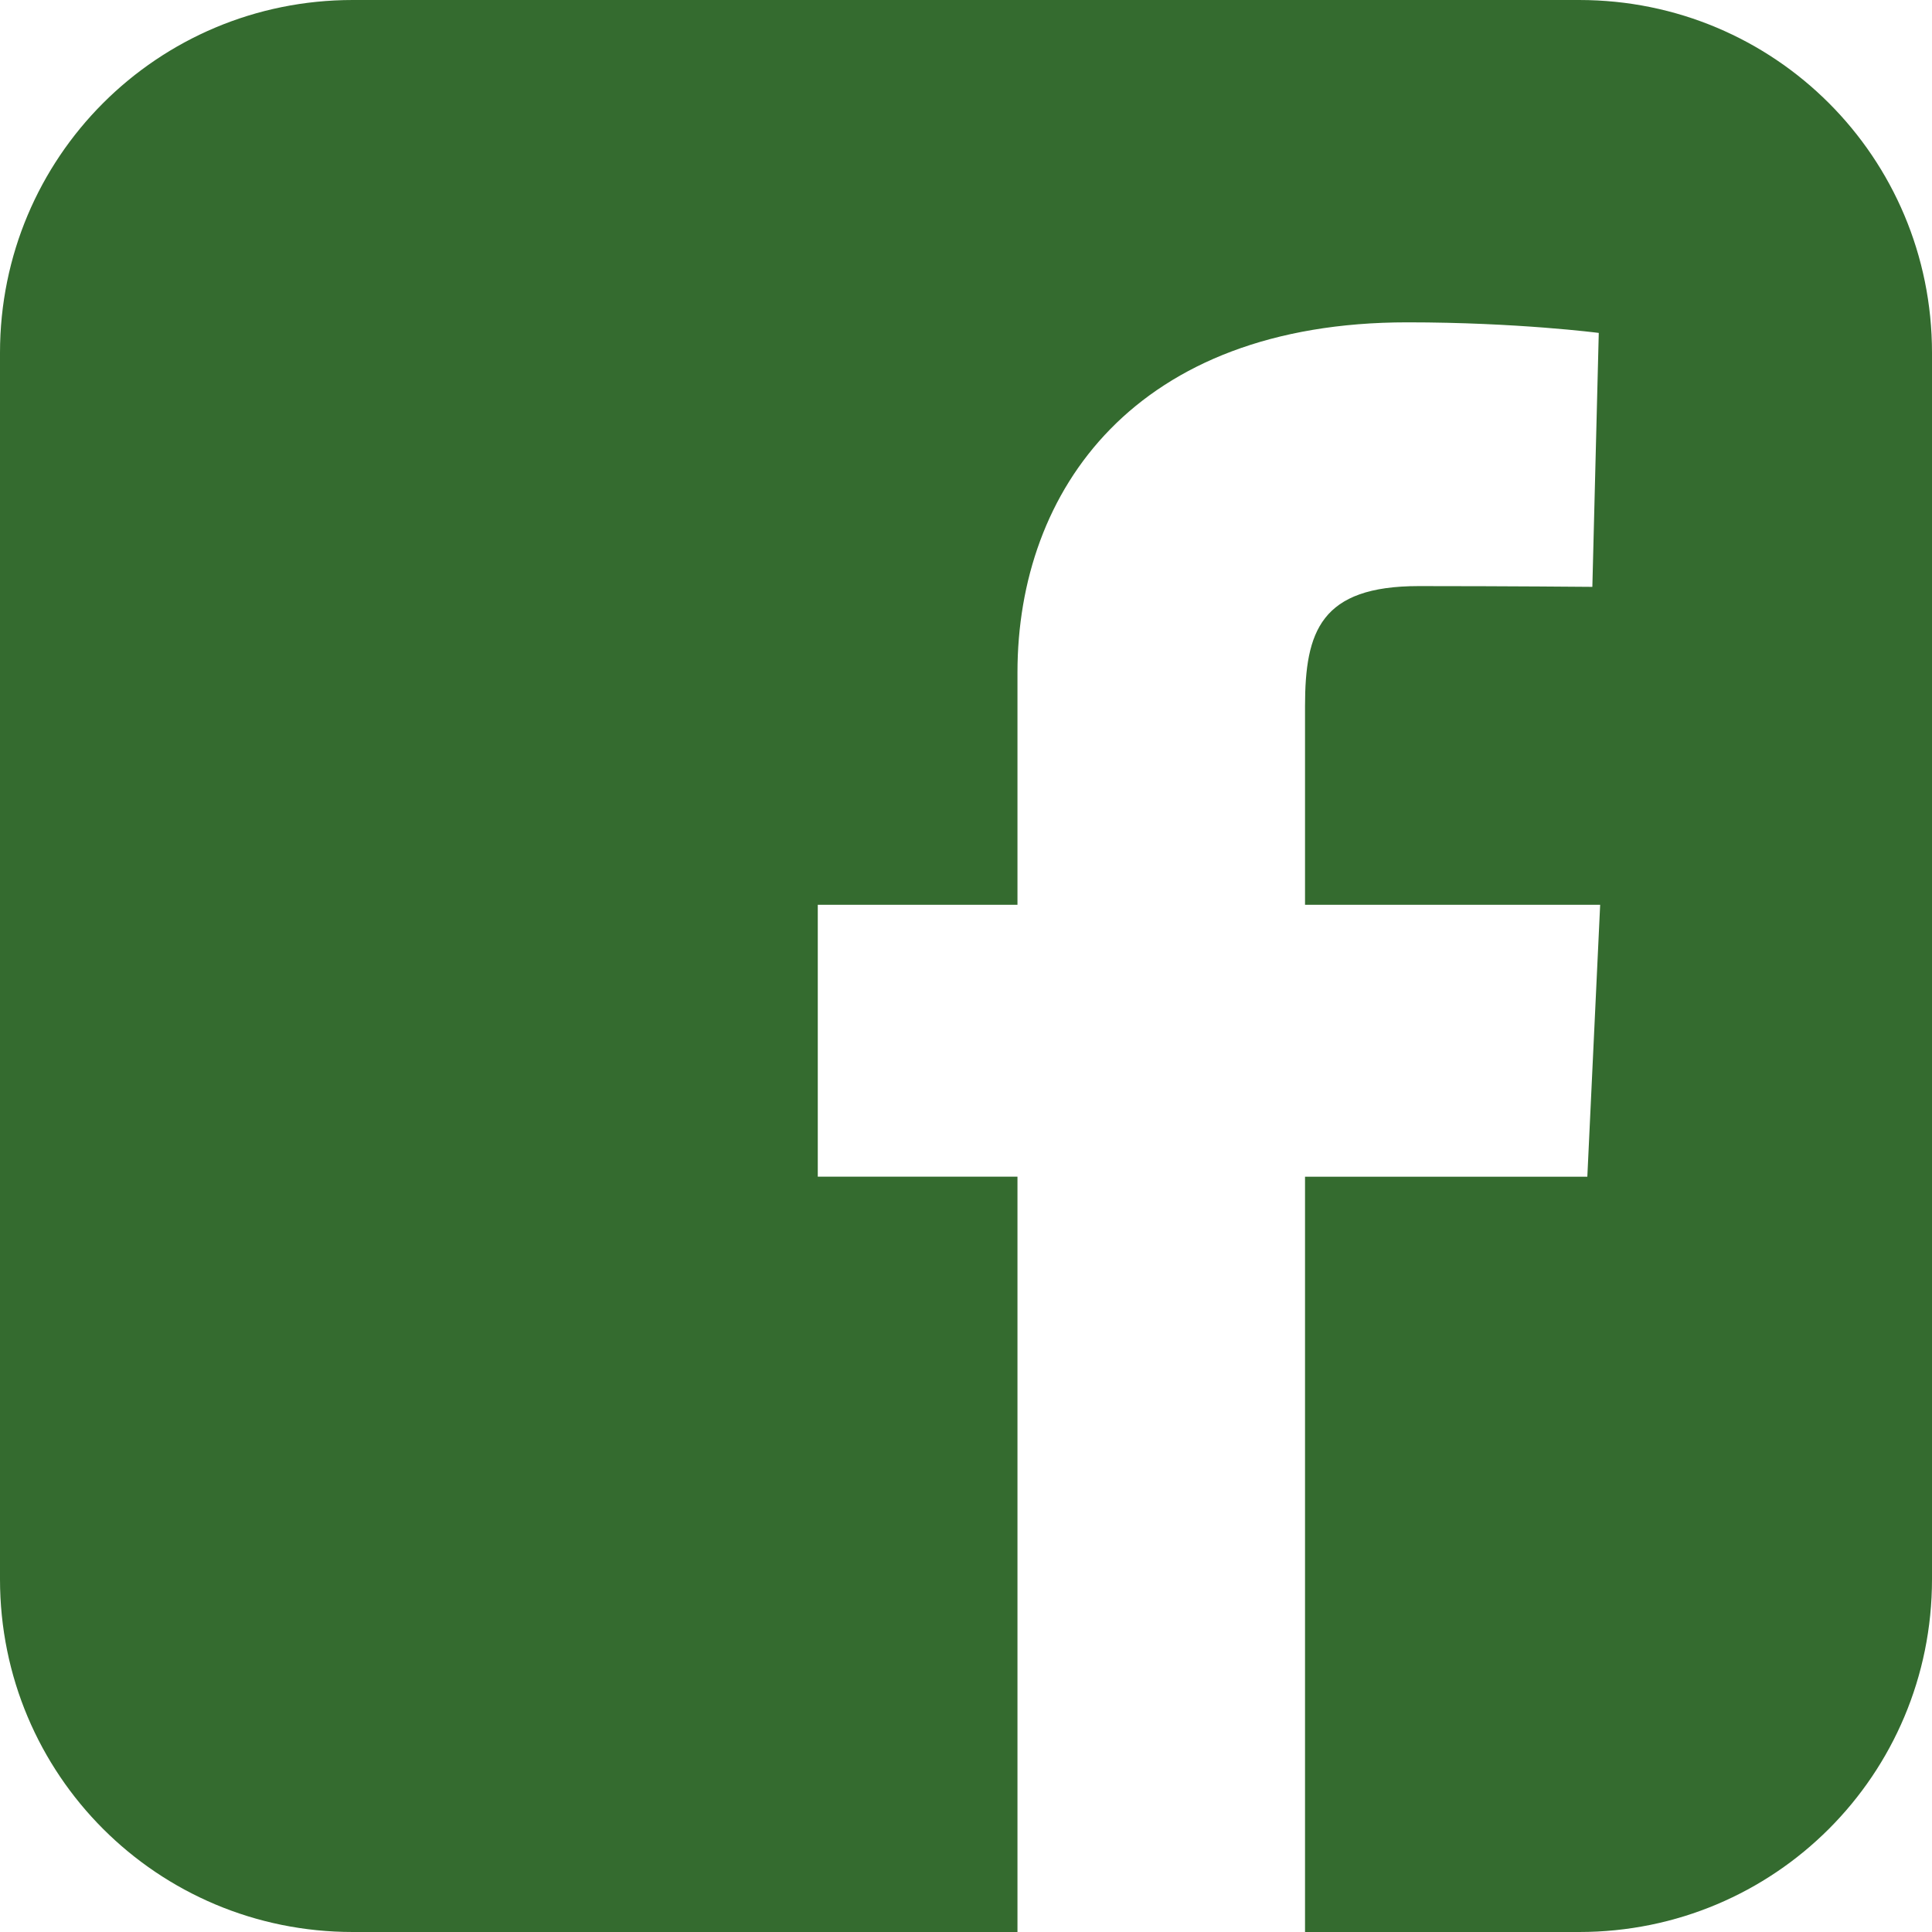 <svg width="25" height="25" viewBox="0 0 25 25" fill="none" xmlns="http://www.w3.org/2000/svg">
<path d="M4.565 -3.99072e-07C2.036 -1.78004e-07 1.78003e-07 2.036 3.99071e-07 4.565L1.7865e-06 20.435C2.00756e-06 22.964 2.036 25 4.565 25L13.166 25L13.166 15.226L10.582 15.226L10.582 11.708L13.166 11.708L13.166 8.702C13.166 6.34 14.693 4.171 18.211 4.171C19.635 4.171 20.688 4.308 20.688 4.308L20.605 7.594C20.605 7.594 19.531 7.584 18.359 7.584C17.091 7.584 16.887 8.168 16.887 9.138L16.887 11.708L20.706 11.708L20.54 15.227L16.887 15.227L16.887 25L20.435 25C22.964 25 25 22.964 25 20.435L25 4.565C25 2.036 22.964 2.29924e-05 20.435 2.32135e-05L4.565 2.46009e-05L4.565 -3.99072e-07Z" fill="#346B2F"/>
</svg>

